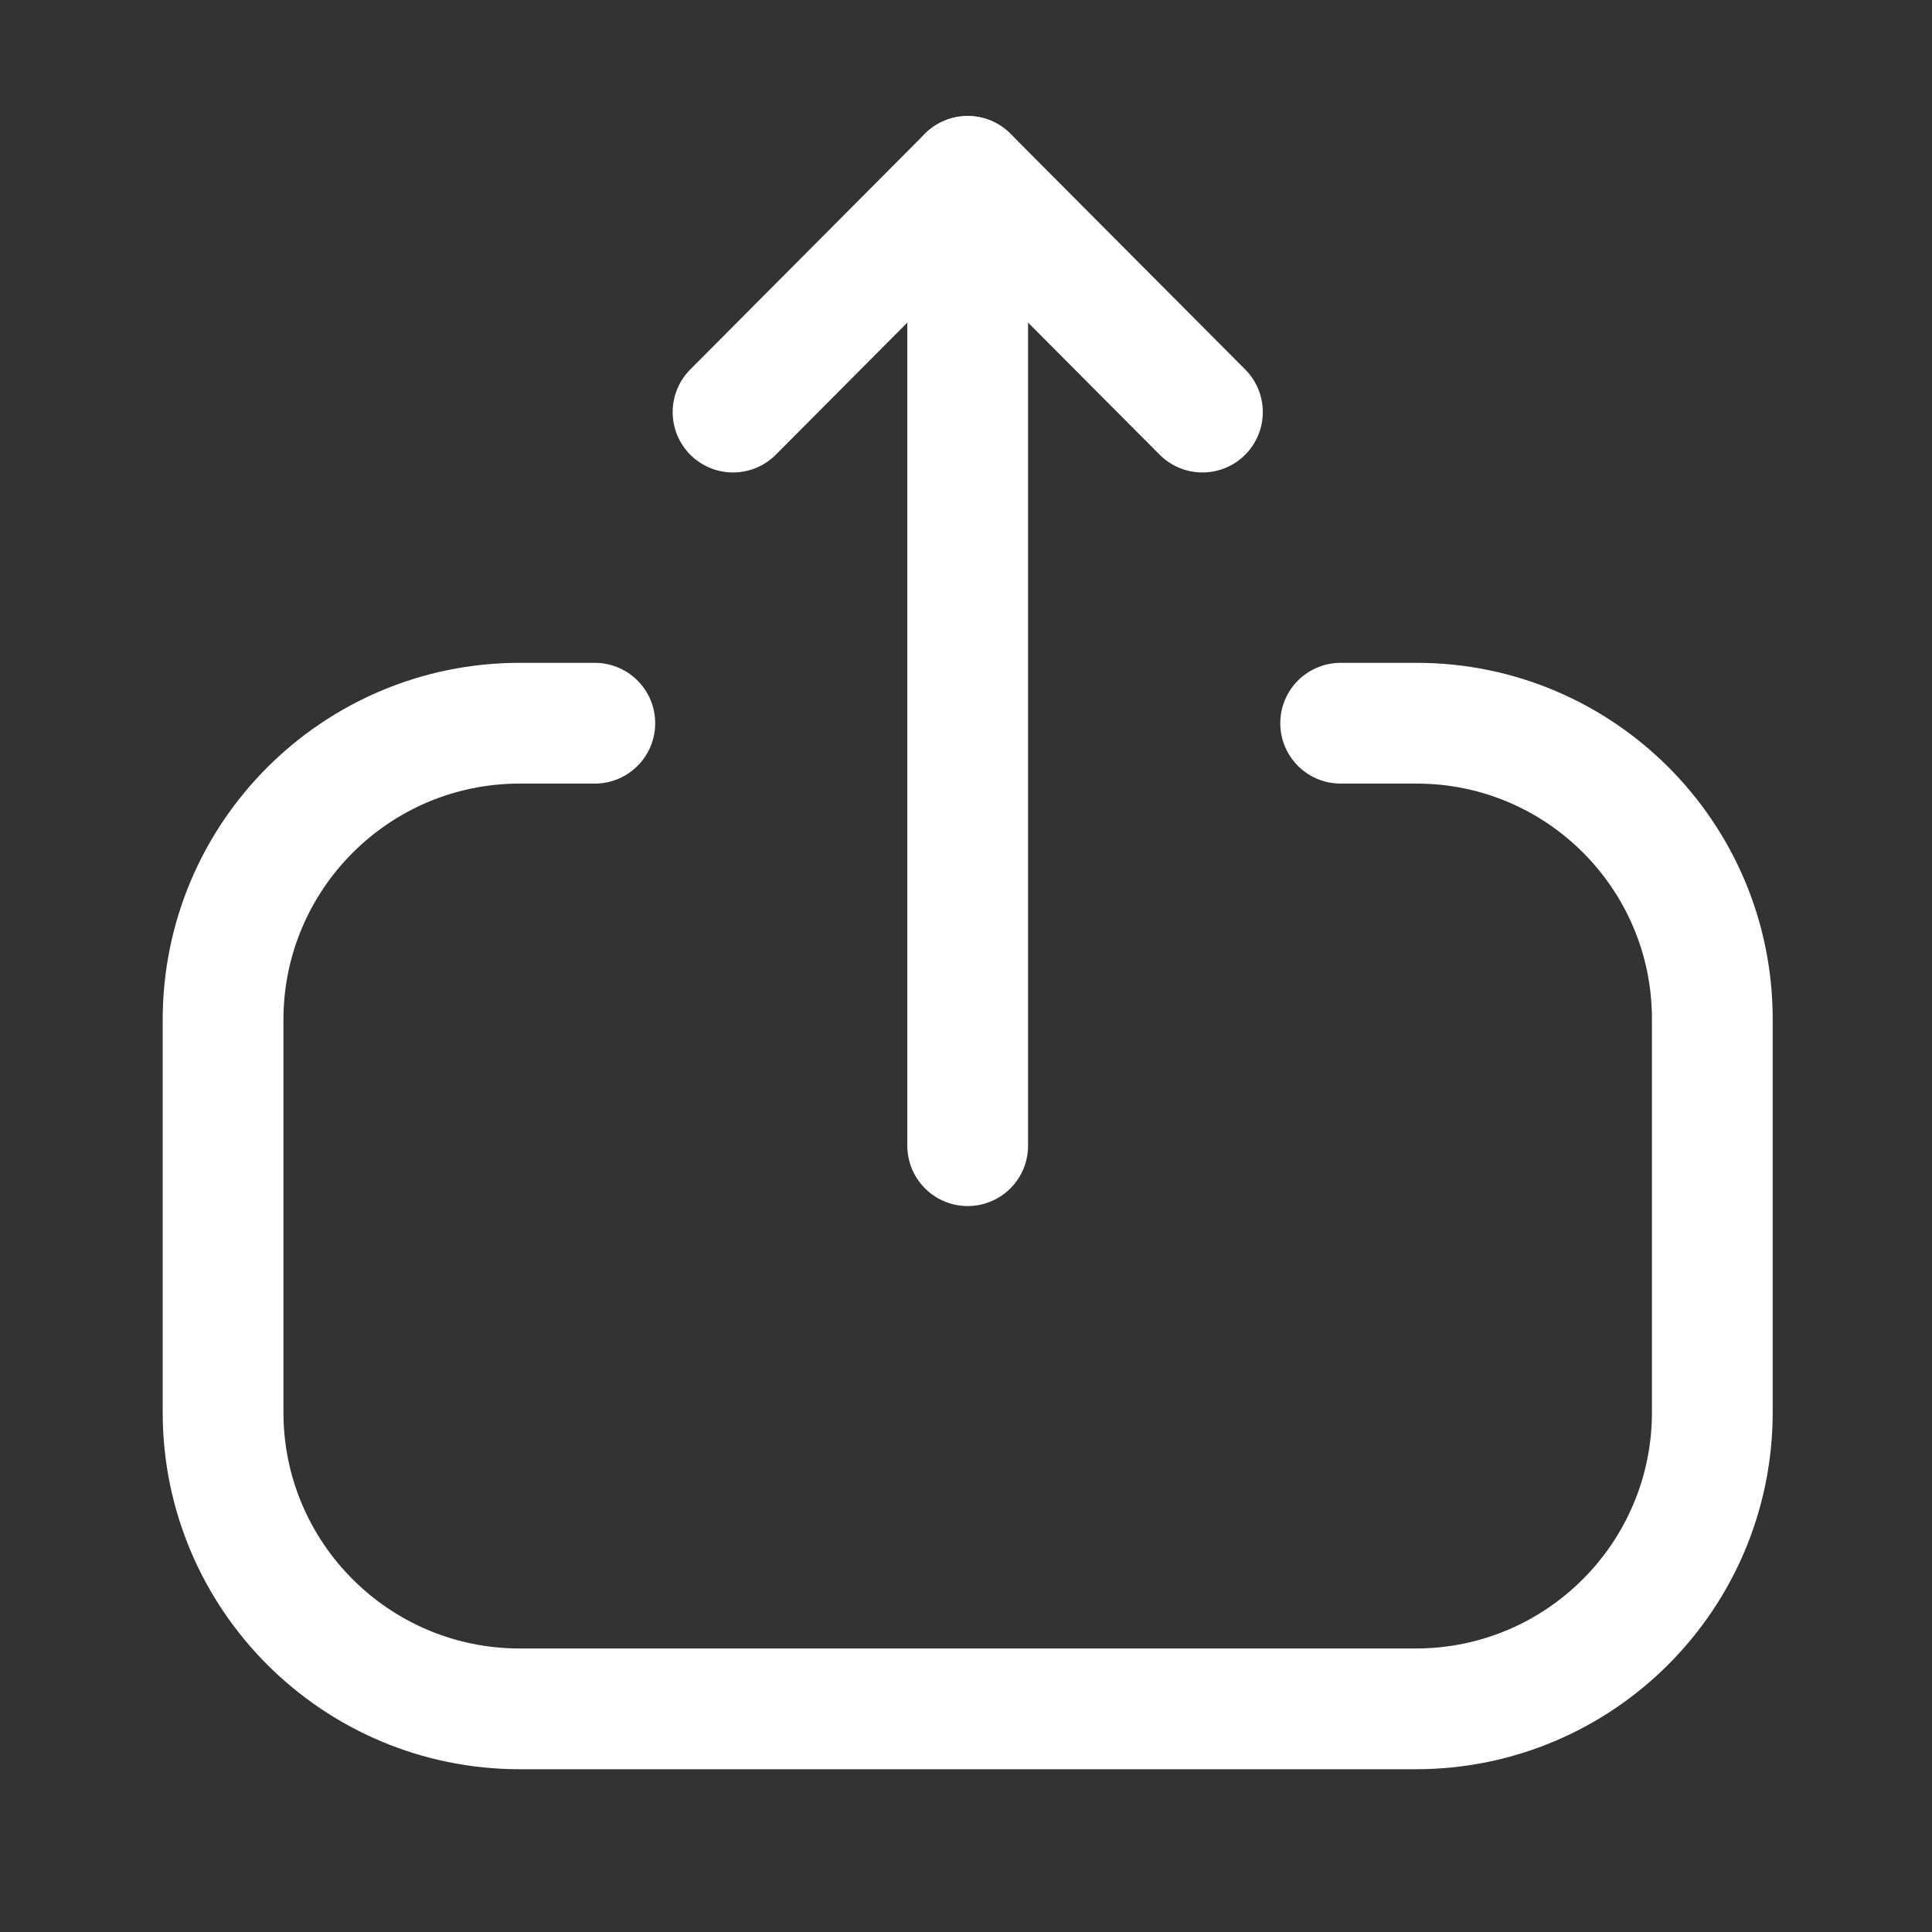 <svg width="24" height="24" viewBox="0 0 24 24" fill="none" xmlns="http://www.w3.org/2000/svg">
<rect x="0" y="0" width="24" height="24" fill="#333333" stroke="none"/>
<path d="M7.389 8.984H6.456C4.421 8.984 2.771 10.634 2.771 12.669V17.544C2.771 19.578 4.421 21.228 6.456 21.228H17.587C19.622 21.228 21.271 19.578 21.271 17.544V12.659C21.271 10.63 19.627 8.984 17.598 8.984L16.654 8.984" stroke="white" stroke-width="1.5" stroke-linecap="round" stroke-linejoin="round"/>
<path d="M12.021 2.191V14.232" stroke="white" stroke-width="1.5" stroke-linecap="round" stroke-linejoin="round"/>
<path d="M9.106 5.119L12.021 2.191L14.937 5.119" stroke="white" stroke-width="1.5" stroke-linecap="round" stroke-linejoin="round"/>
</svg>
